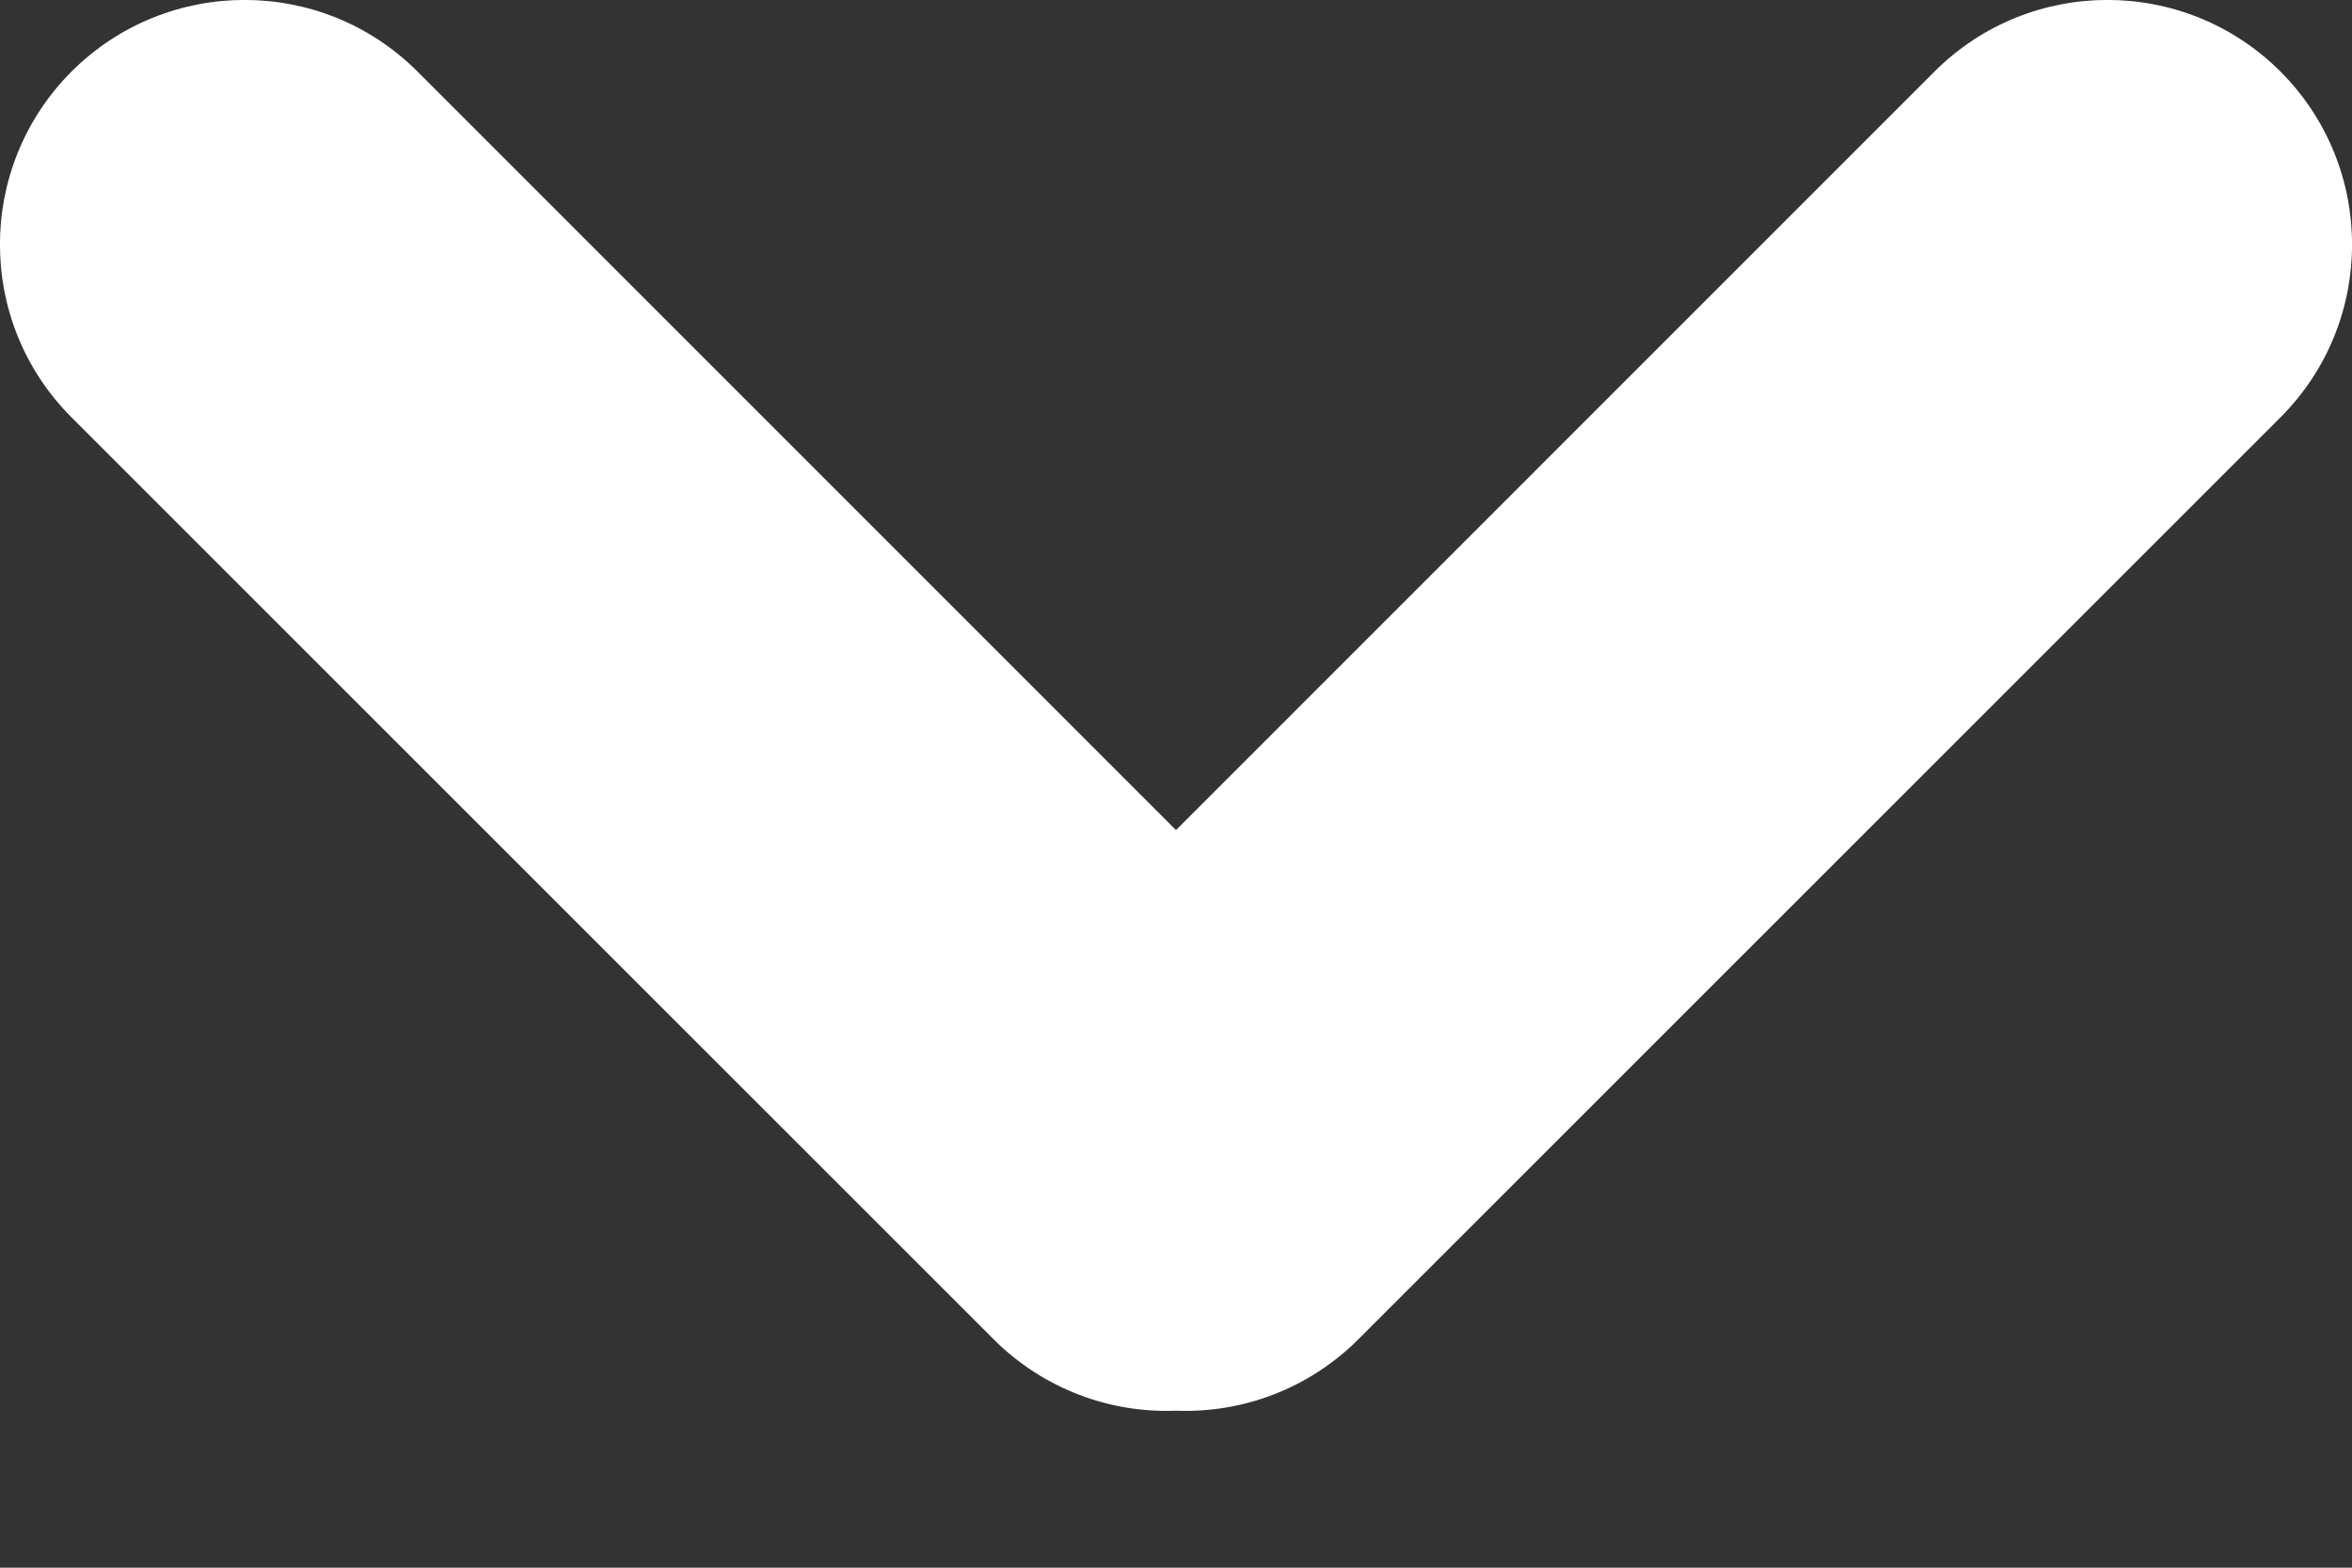 <svg width="12" height="8" viewBox="0 0 12 8" fill="none" xmlns="http://www.w3.org/2000/svg">
<rect x="0" y="0" width="12" height="8" fill="#333333" stroke="none"/>
<path fill-rule="evenodd" clip-rule="evenodd" d="M6 4.236L2.13 0.365C1.643 -0.122 0.853 -0.122 0.365 0.365C-0.122 0.853 -0.122 1.643 0.365 2.13L5.07 6.835C5.326 7.09 5.665 7.212 6 7.199C6.335 7.212 6.674 7.09 6.93 6.835L11.635 2.13C12.122 1.643 12.122 0.853 11.635 0.365C11.147 -0.122 10.357 -0.122 9.87 0.365L6 4.236Z" fill="#FFFFFF"/>
</svg>
